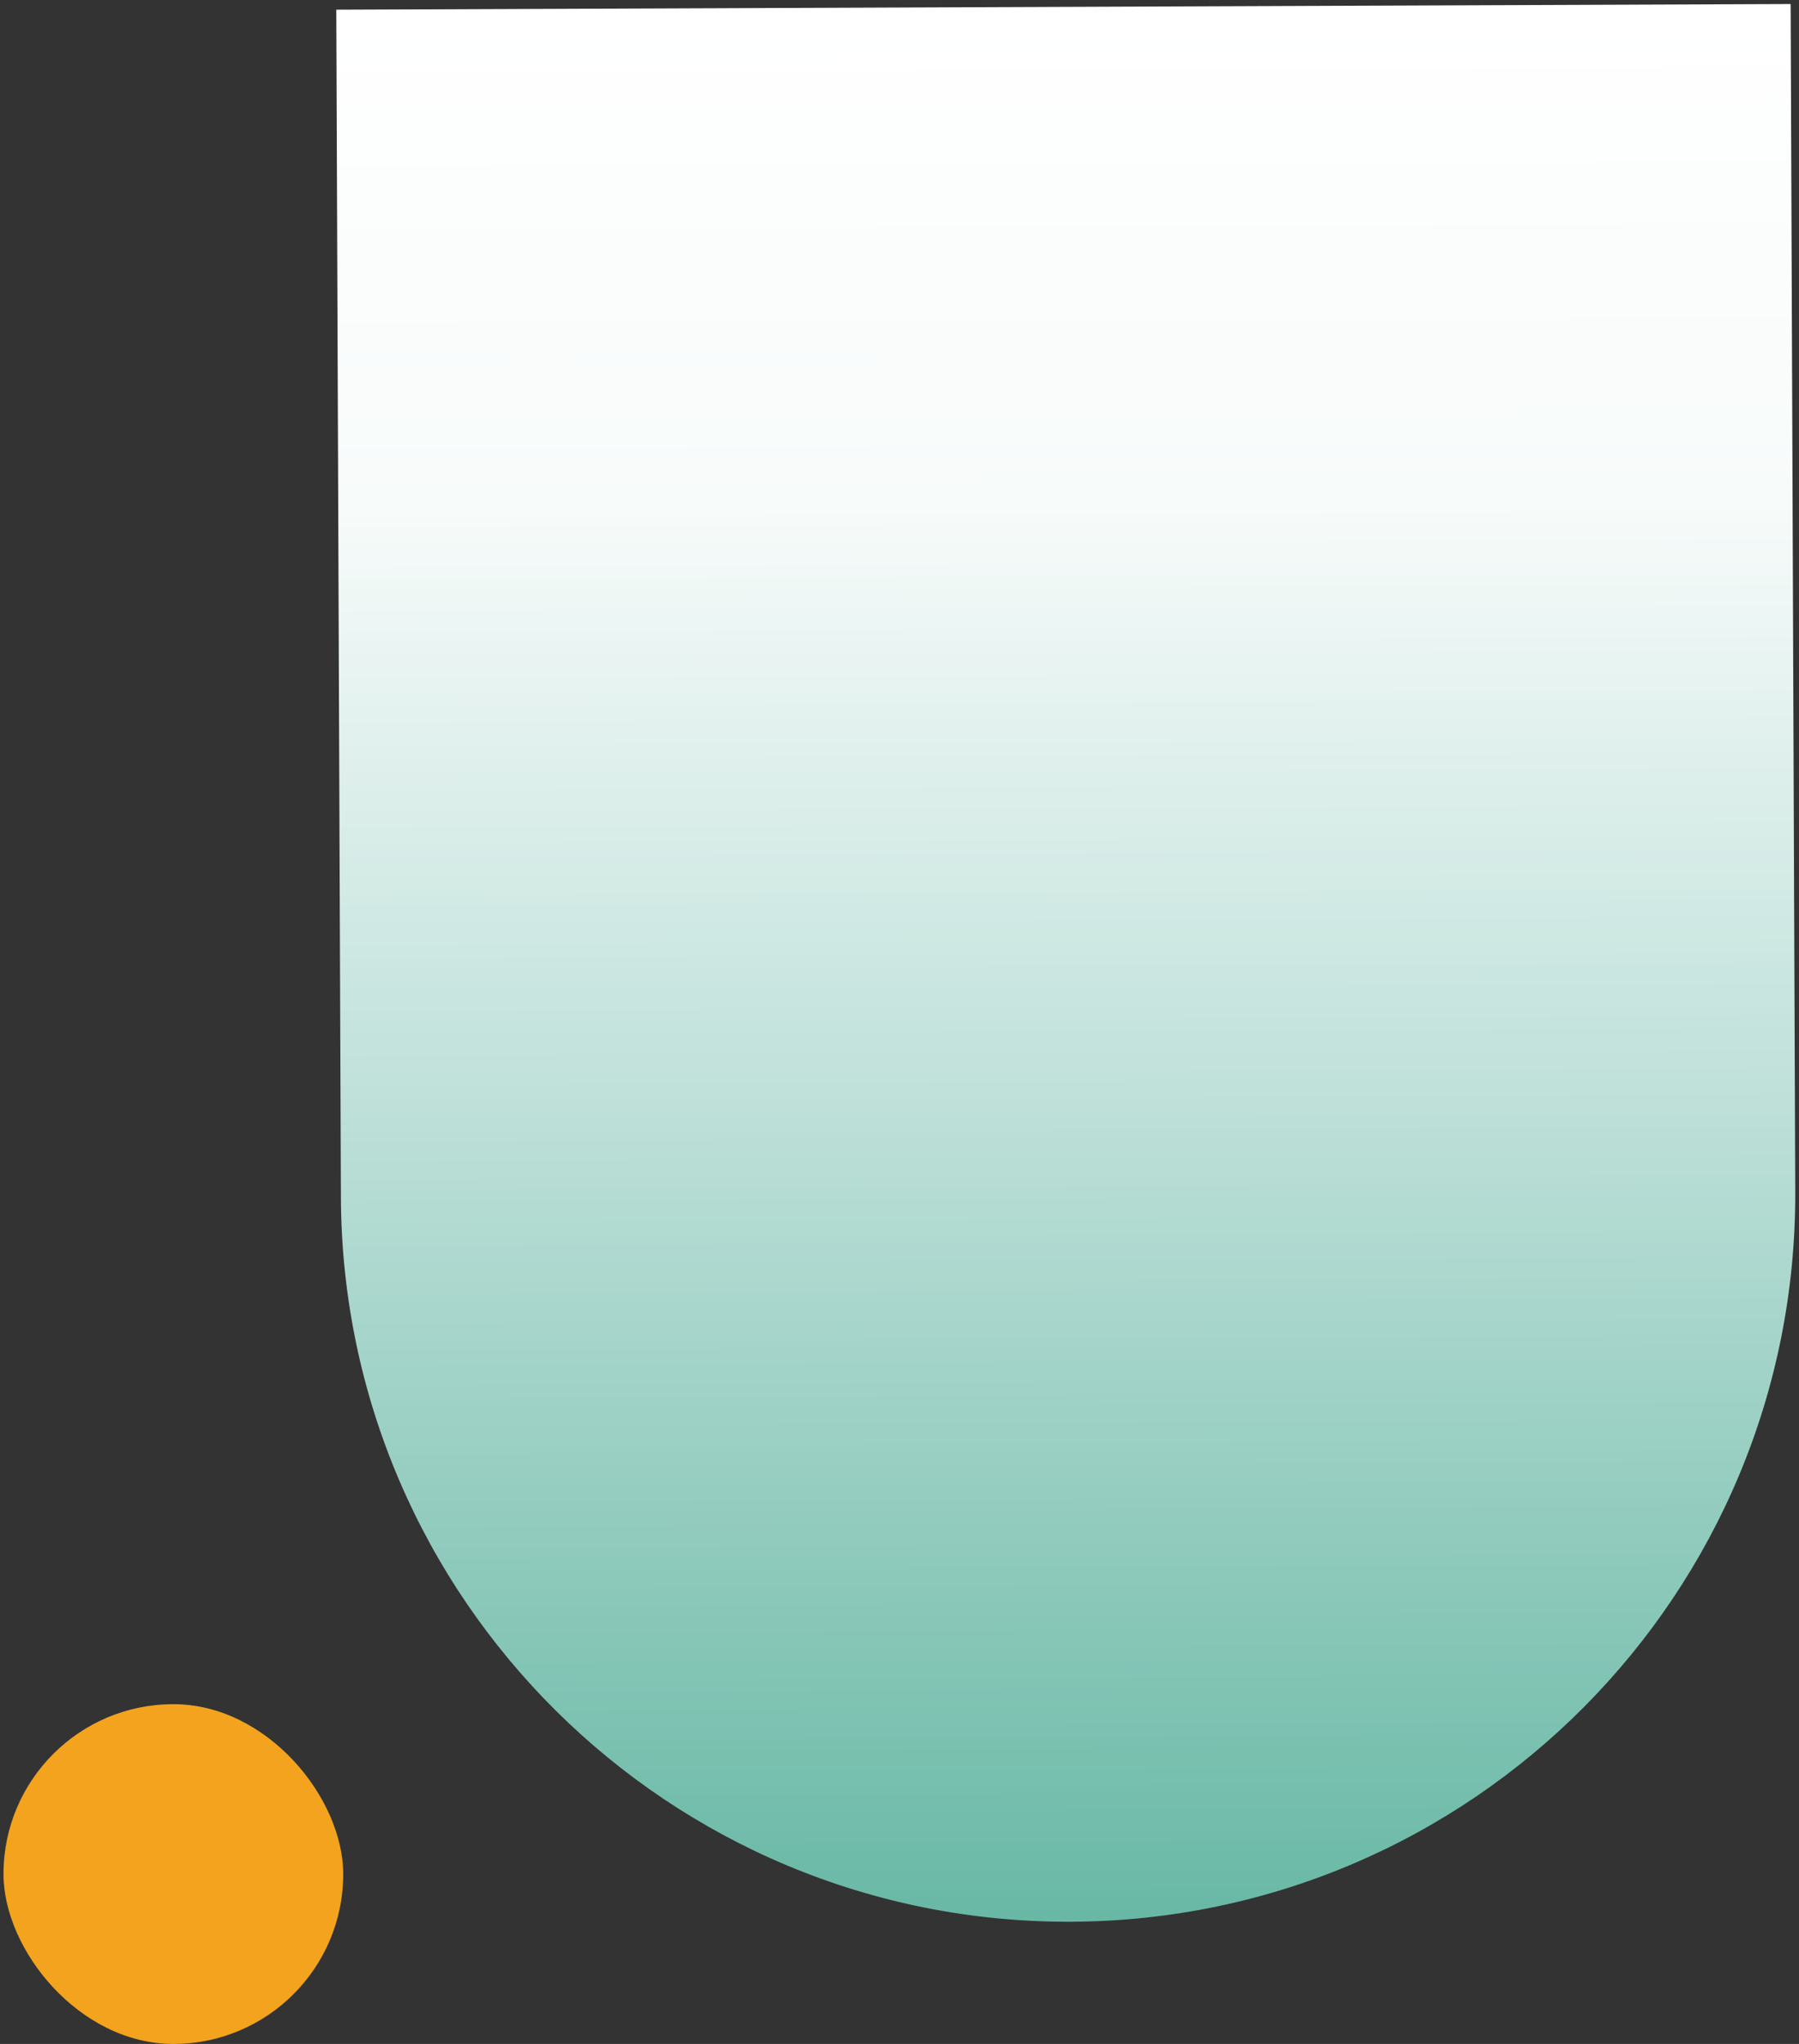 <svg width="353" height="401" viewBox="0 0 353 401" fill="none" xmlns="http://www.w3.org/2000/svg">
<rect x="0" y="0" width="353" height="401" fill="#333333" stroke="none"/>
<path d="M352.265 233.781C352.571 312.584 288.937 376.716 210.133 377.022C131.33 377.329 67.198 313.694 66.892 234.89L65.986 1.899L351.359 0.789L352.265 233.781Z" fill="url(#paint0_linear_653_5879)"/>
<rect x="0.685" y="334.338" width="66.662" height="66.662" rx="33.331" fill="#F3A31D"/>
<defs>
<linearGradient id="paint0_linear_653_5879" x1="210.133" y1="377.022" x2="208.672" y2="1.344" gradientUnits="userSpaceOnUse">
<stop stop-color="#68B8A5"/>
<stop offset="0.436" stop-color="#C0E1DA"/>
<stop offset="0.738" stop-color="#F7FBFA"/>
<stop offset="1" stop-color="white"/>
</linearGradient>
</defs>
</svg>
